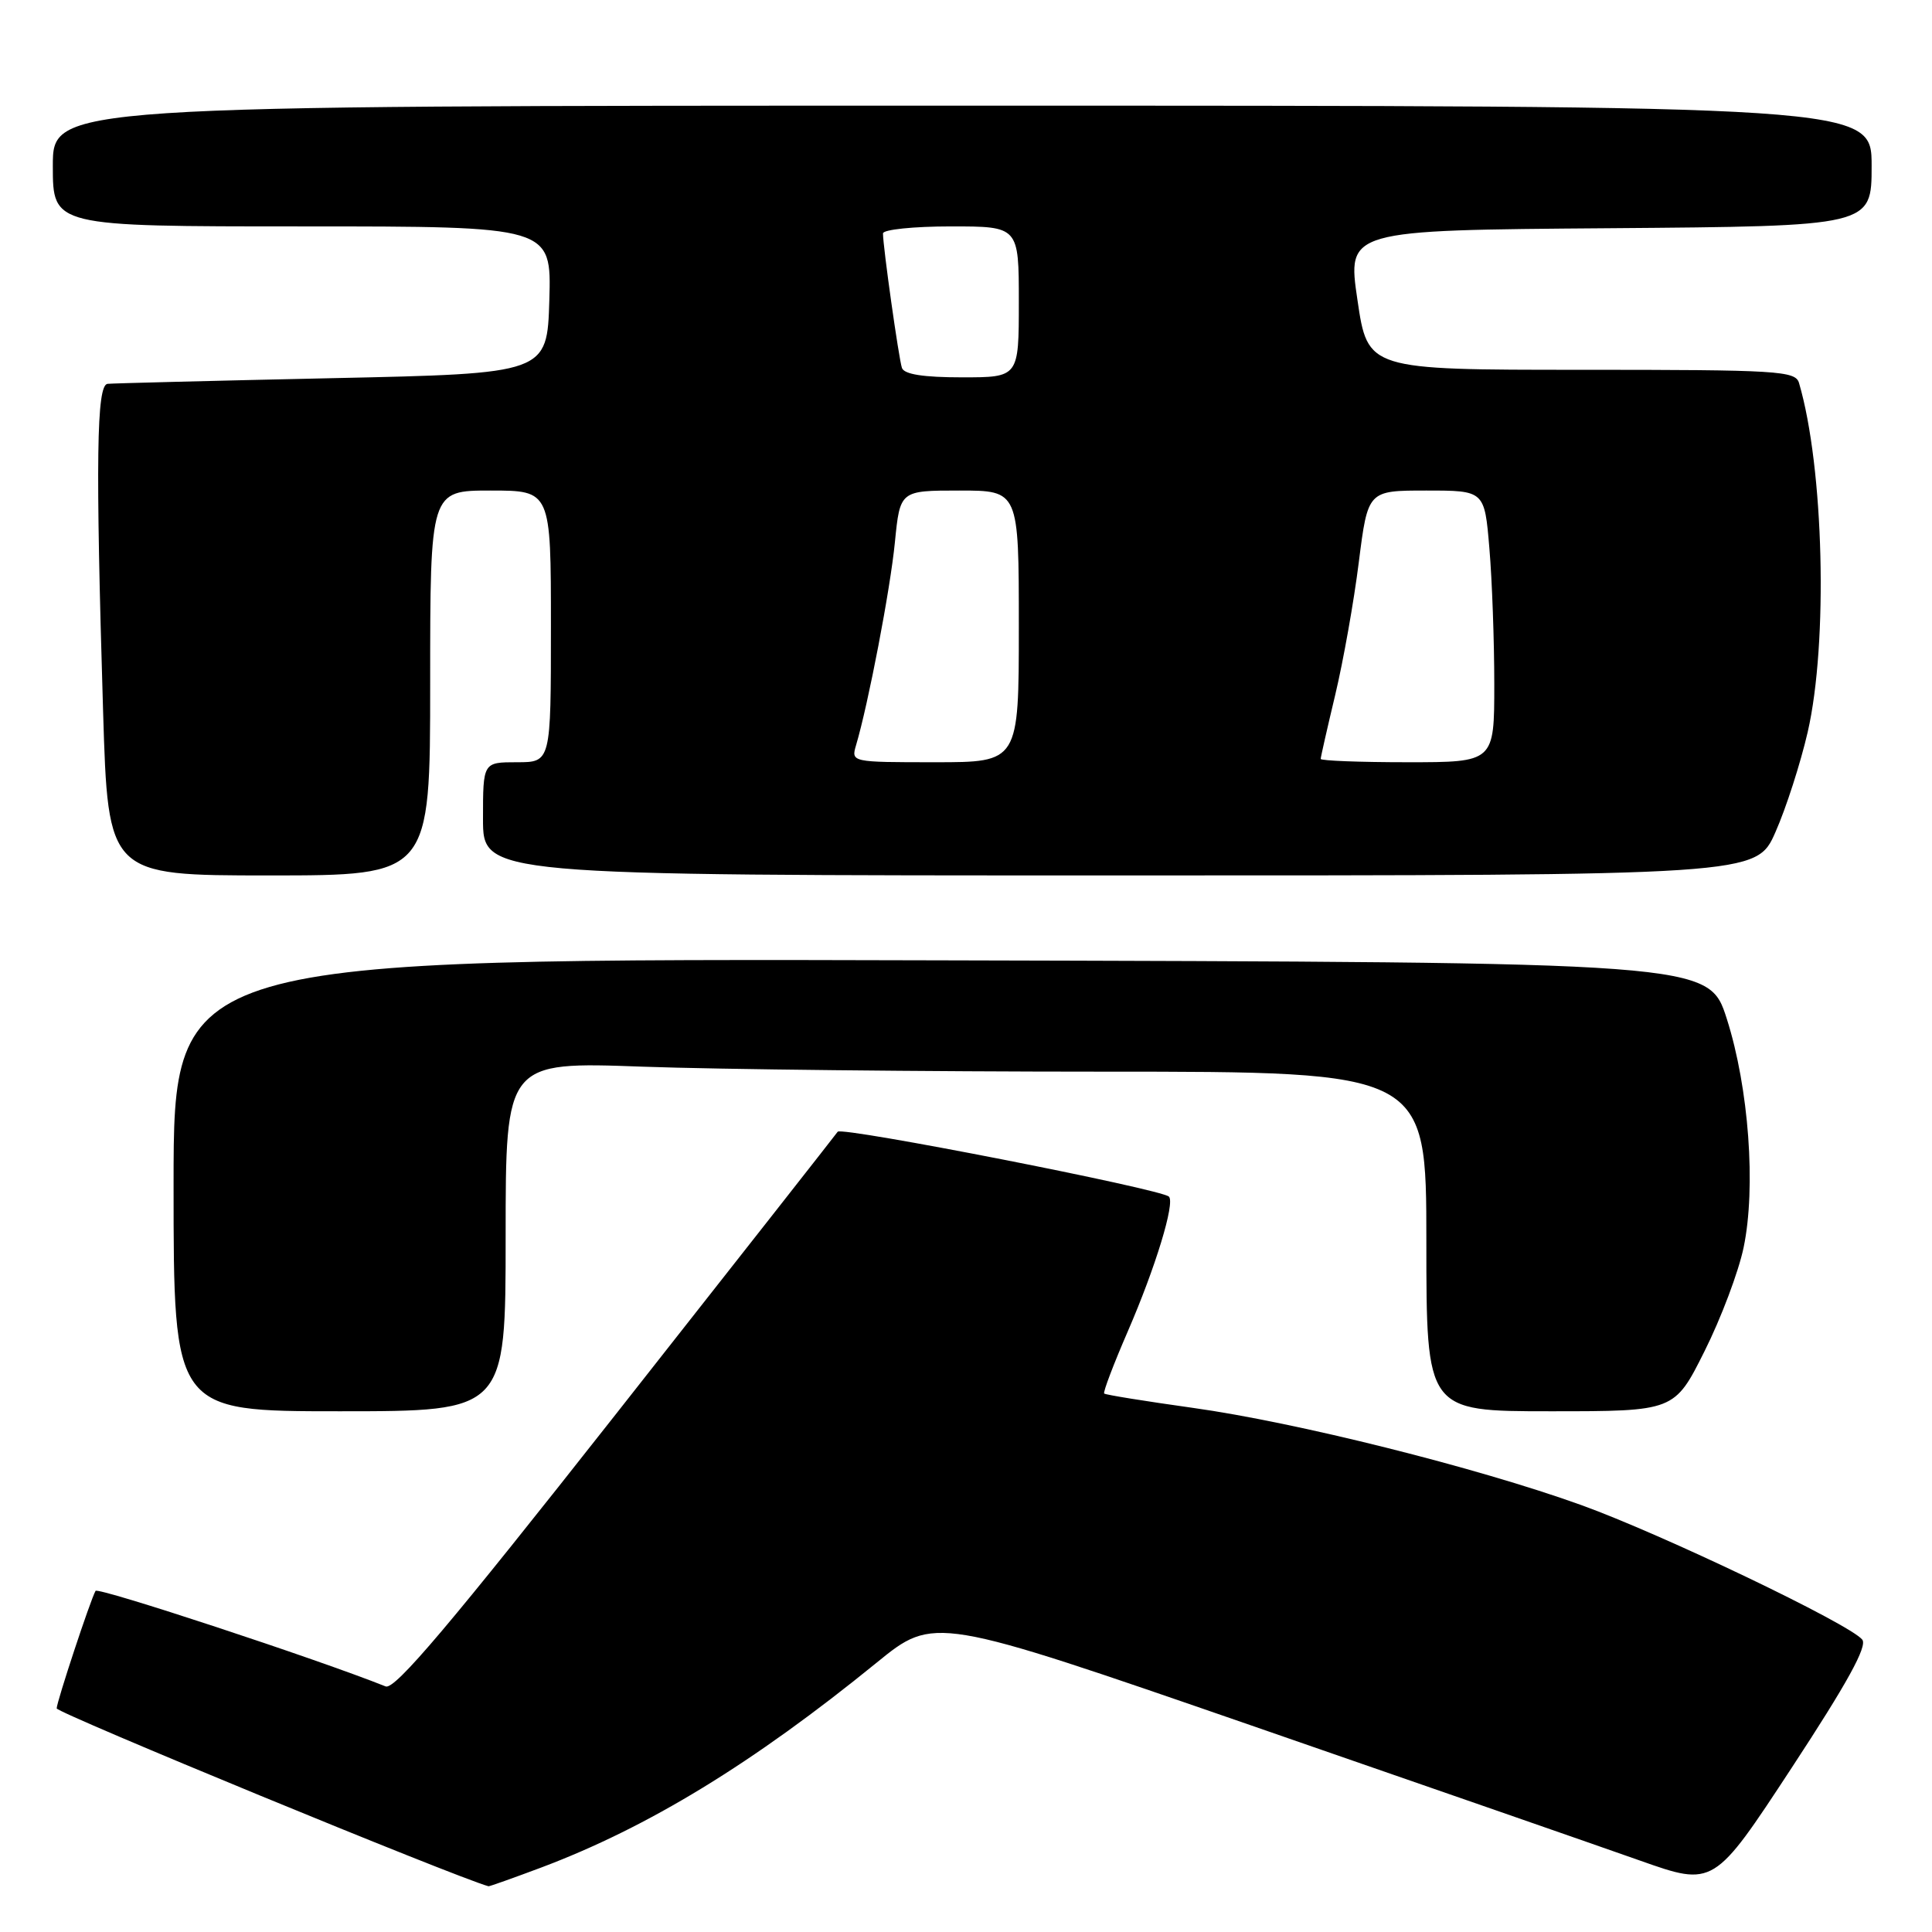 <?xml version="1.0" encoding="UTF-8" standalone="no"?>
<!DOCTYPE svg PUBLIC "-//W3C//DTD SVG 1.1//EN" "http://www.w3.org/Graphics/SVG/1.1/DTD/svg11.dtd" >
<svg xmlns="http://www.w3.org/2000/svg" xmlns:xlink="http://www.w3.org/1999/xlink" version="1.1" viewBox="0 0 256 256">
 <g >
 <path fill="currentColor"
d=" M 71.71 247.46 C 85.90 242.12 99.78 233.64 116.15 220.32 C 123.79 214.10 123.79 214.10 165.65 228.58 C 188.67 236.55 211.91 244.63 217.29 246.53 C 227.08 249.99 227.08 249.99 237.41 234.24 C 244.77 223.02 247.46 218.14 246.76 217.26 C 245.13 215.21 220.19 203.27 209.50 199.42 C 195.66 194.44 171.73 188.46 158.06 186.55 C 151.77 185.67 146.48 184.82 146.31 184.65 C 146.14 184.48 147.55 180.77 149.44 176.41 C 153.11 167.95 155.72 159.39 154.89 158.56 C 153.90 157.56 111.49 149.25 111.00 149.96 C 110.72 150.36 97.50 167.20 81.60 187.39 C 59.66 215.26 52.32 223.95 51.10 223.46 C 42.08 219.85 12.96 210.26 12.66 210.80 C 11.97 212.02 7.53 225.46 7.51 226.37 C 7.50 226.96 60.36 248.74 64.73 249.94 C 64.85 249.97 68.00 248.85 71.71 247.46 Z  M 67.00 163.84 C 67.00 140.68 67.00 140.68 85.16 141.34 C 95.15 141.70 122.60 142.00 146.16 142.00 C 189.00 142.00 189.00 142.00 189.00 164.50 C 189.00 187.00 189.00 187.00 205.44 187.00 C 221.88 187.00 221.88 187.00 225.86 179.04 C 228.05 174.67 230.38 168.48 231.04 165.29 C 232.70 157.33 231.73 144.15 228.81 135.00 C 226.41 127.50 226.41 127.50 124.71 127.25 C 23.00 126.99 23.00 126.99 23.00 157.00 C 23.00 187.00 23.00 187.00 45.00 187.00 C 67.00 187.00 67.00 187.00 67.00 163.84 Z  M 57.00 90.50 C 57.00 65.00 57.00 65.00 65.00 65.00 C 73.00 65.00 73.00 65.00 73.00 83.00 C 73.00 101.00 73.00 101.00 68.50 101.00 C 64.00 101.00 64.00 101.00 64.00 108.50 C 64.00 116.00 64.00 116.00 148.36 116.00 C 232.73 116.00 232.73 116.00 235.26 110.25 C 236.66 107.09 238.58 101.12 239.53 97.00 C 242.25 85.15 241.67 61.93 238.38 50.75 C 237.91 49.14 235.65 49.00 209.55 49.00 C 181.23 49.00 181.23 49.00 179.87 39.75 C 178.50 30.50 178.50 30.50 213.25 30.24 C 248.00 29.97 248.00 29.97 248.00 21.99 C 248.00 14.00 248.00 14.00 127.50 14.00 C 7.00 14.00 7.00 14.00 7.00 22.00 C 7.00 30.00 7.00 30.00 40.04 30.00 C 73.07 30.00 73.07 30.00 72.79 39.75 C 72.50 49.50 72.50 49.50 44.00 50.11 C 28.32 50.45 14.94 50.79 14.25 50.86 C 12.79 51.02 12.65 60.87 13.66 94.25 C 14.32 116.00 14.32 116.00 35.66 116.00 C 57.00 116.00 57.00 116.00 57.00 90.50 Z  M 113.43 98.75 C 115.06 93.26 117.97 78.08 118.58 71.84 C 119.26 65.00 119.26 65.00 127.13 65.00 C 135.00 65.00 135.00 65.00 135.00 83.00 C 135.00 101.00 135.00 101.00 123.88 101.00 C 112.82 101.00 112.77 100.99 113.43 98.75 Z  M 175.00 100.56 C 175.00 100.32 175.87 96.49 176.93 92.05 C 177.99 87.60 179.40 79.70 180.05 74.48 C 181.25 65.00 181.25 65.00 188.98 65.00 C 196.71 65.00 196.71 65.00 197.35 72.65 C 197.71 76.86 198.00 84.96 198.00 90.65 C 198.00 101.00 198.00 101.00 186.50 101.00 C 180.18 101.00 175.00 100.80 175.00 100.56 Z  M 119.51 48.75 C 119.09 47.51 117.00 32.70 117.00 30.93 C 117.00 30.42 121.05 30.00 126.00 30.00 C 135.00 30.00 135.00 30.00 135.00 40.00 C 135.00 50.00 135.00 50.00 127.47 50.00 C 122.34 50.00 119.80 49.60 119.51 48.75 Z "/>
</g>
</svg>